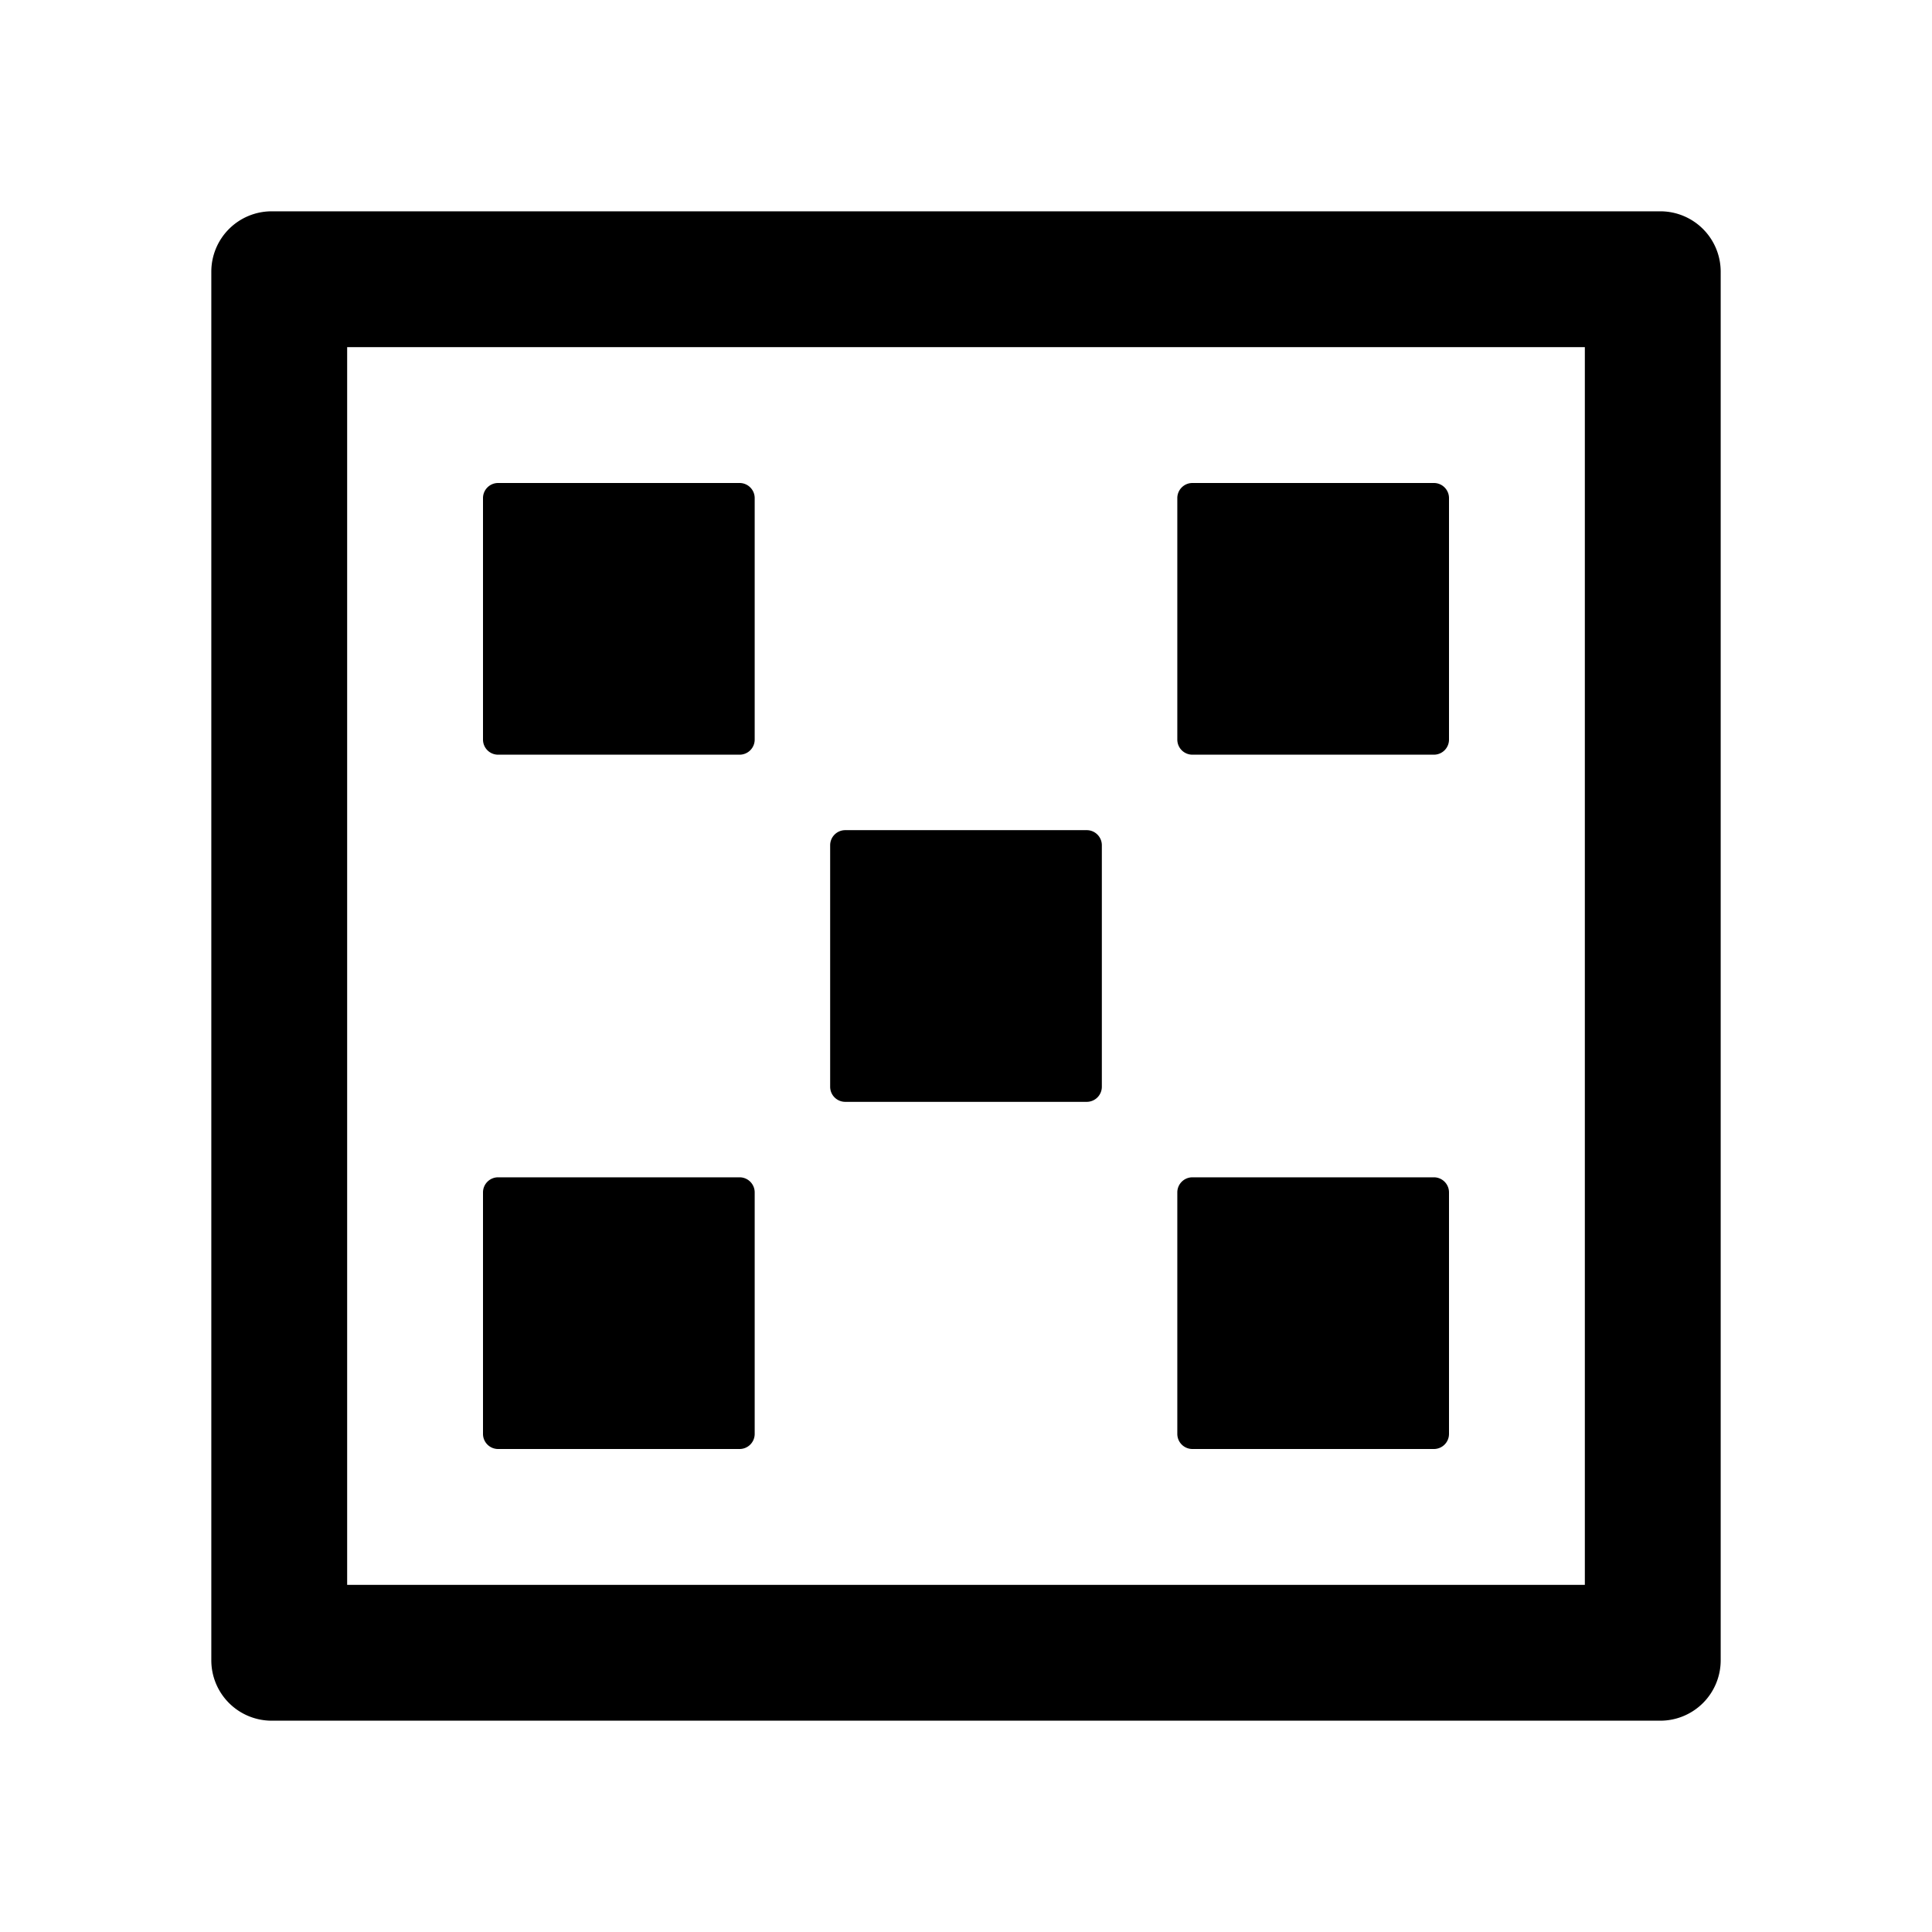 <?xml version="1.0" standalone="no"?><!DOCTYPE svg PUBLIC "-//W3C//DTD SVG 1.1//EN" "http://www.w3.org/Graphics/SVG/1.1/DTD/svg11.dtd"><svg t="1694413930760" class="icon" viewBox="0 0 1024 1024" version="1.1" xmlns="http://www.w3.org/2000/svg" p-id="1934" xmlns:xlink="http://www.w3.org/1999/xlink" width="200" height="200"><path d="M880 112a32 32 0 0 1 32 32v736a32 32 0 0 1-32 32H144a32 32 0 0 1-32-32V144a32 32 0 0 1 32-32h736z m-40 72H184v656h656V184zM392 624c4.416 0 8 3.584 8 8v128a8 8 0 0 1-8 8H264a8 8 0 0 1-8-8V632c0-4.416 3.584-8 8-8h128z m368 0c4.416 0 8 3.584 8 8v128a8 8 0 0 1-8 8H632a8 8 0 0 1-8-8V632c0-4.416 3.584-8 8-8h128zM576 440c4.416 0 8 3.584 8 8v128a8 8 0 0 1-8 8H448a8 8 0 0 1-8-8V448c0-4.416 3.584-8 8-8h128zM392 256c4.416 0 8 3.584 8 8v128a8 8 0 0 1-8 8H264a8 8 0 0 1-8-8V264c0-4.416 3.584-8 8-8h128z m368 0c4.416 0 8 3.584 8 8v128a8 8 0 0 1-8 8H632a8 8 0 0 1-8-8V264c0-4.416 3.584-8 8-8h128z" p-id="1935"></path></svg>